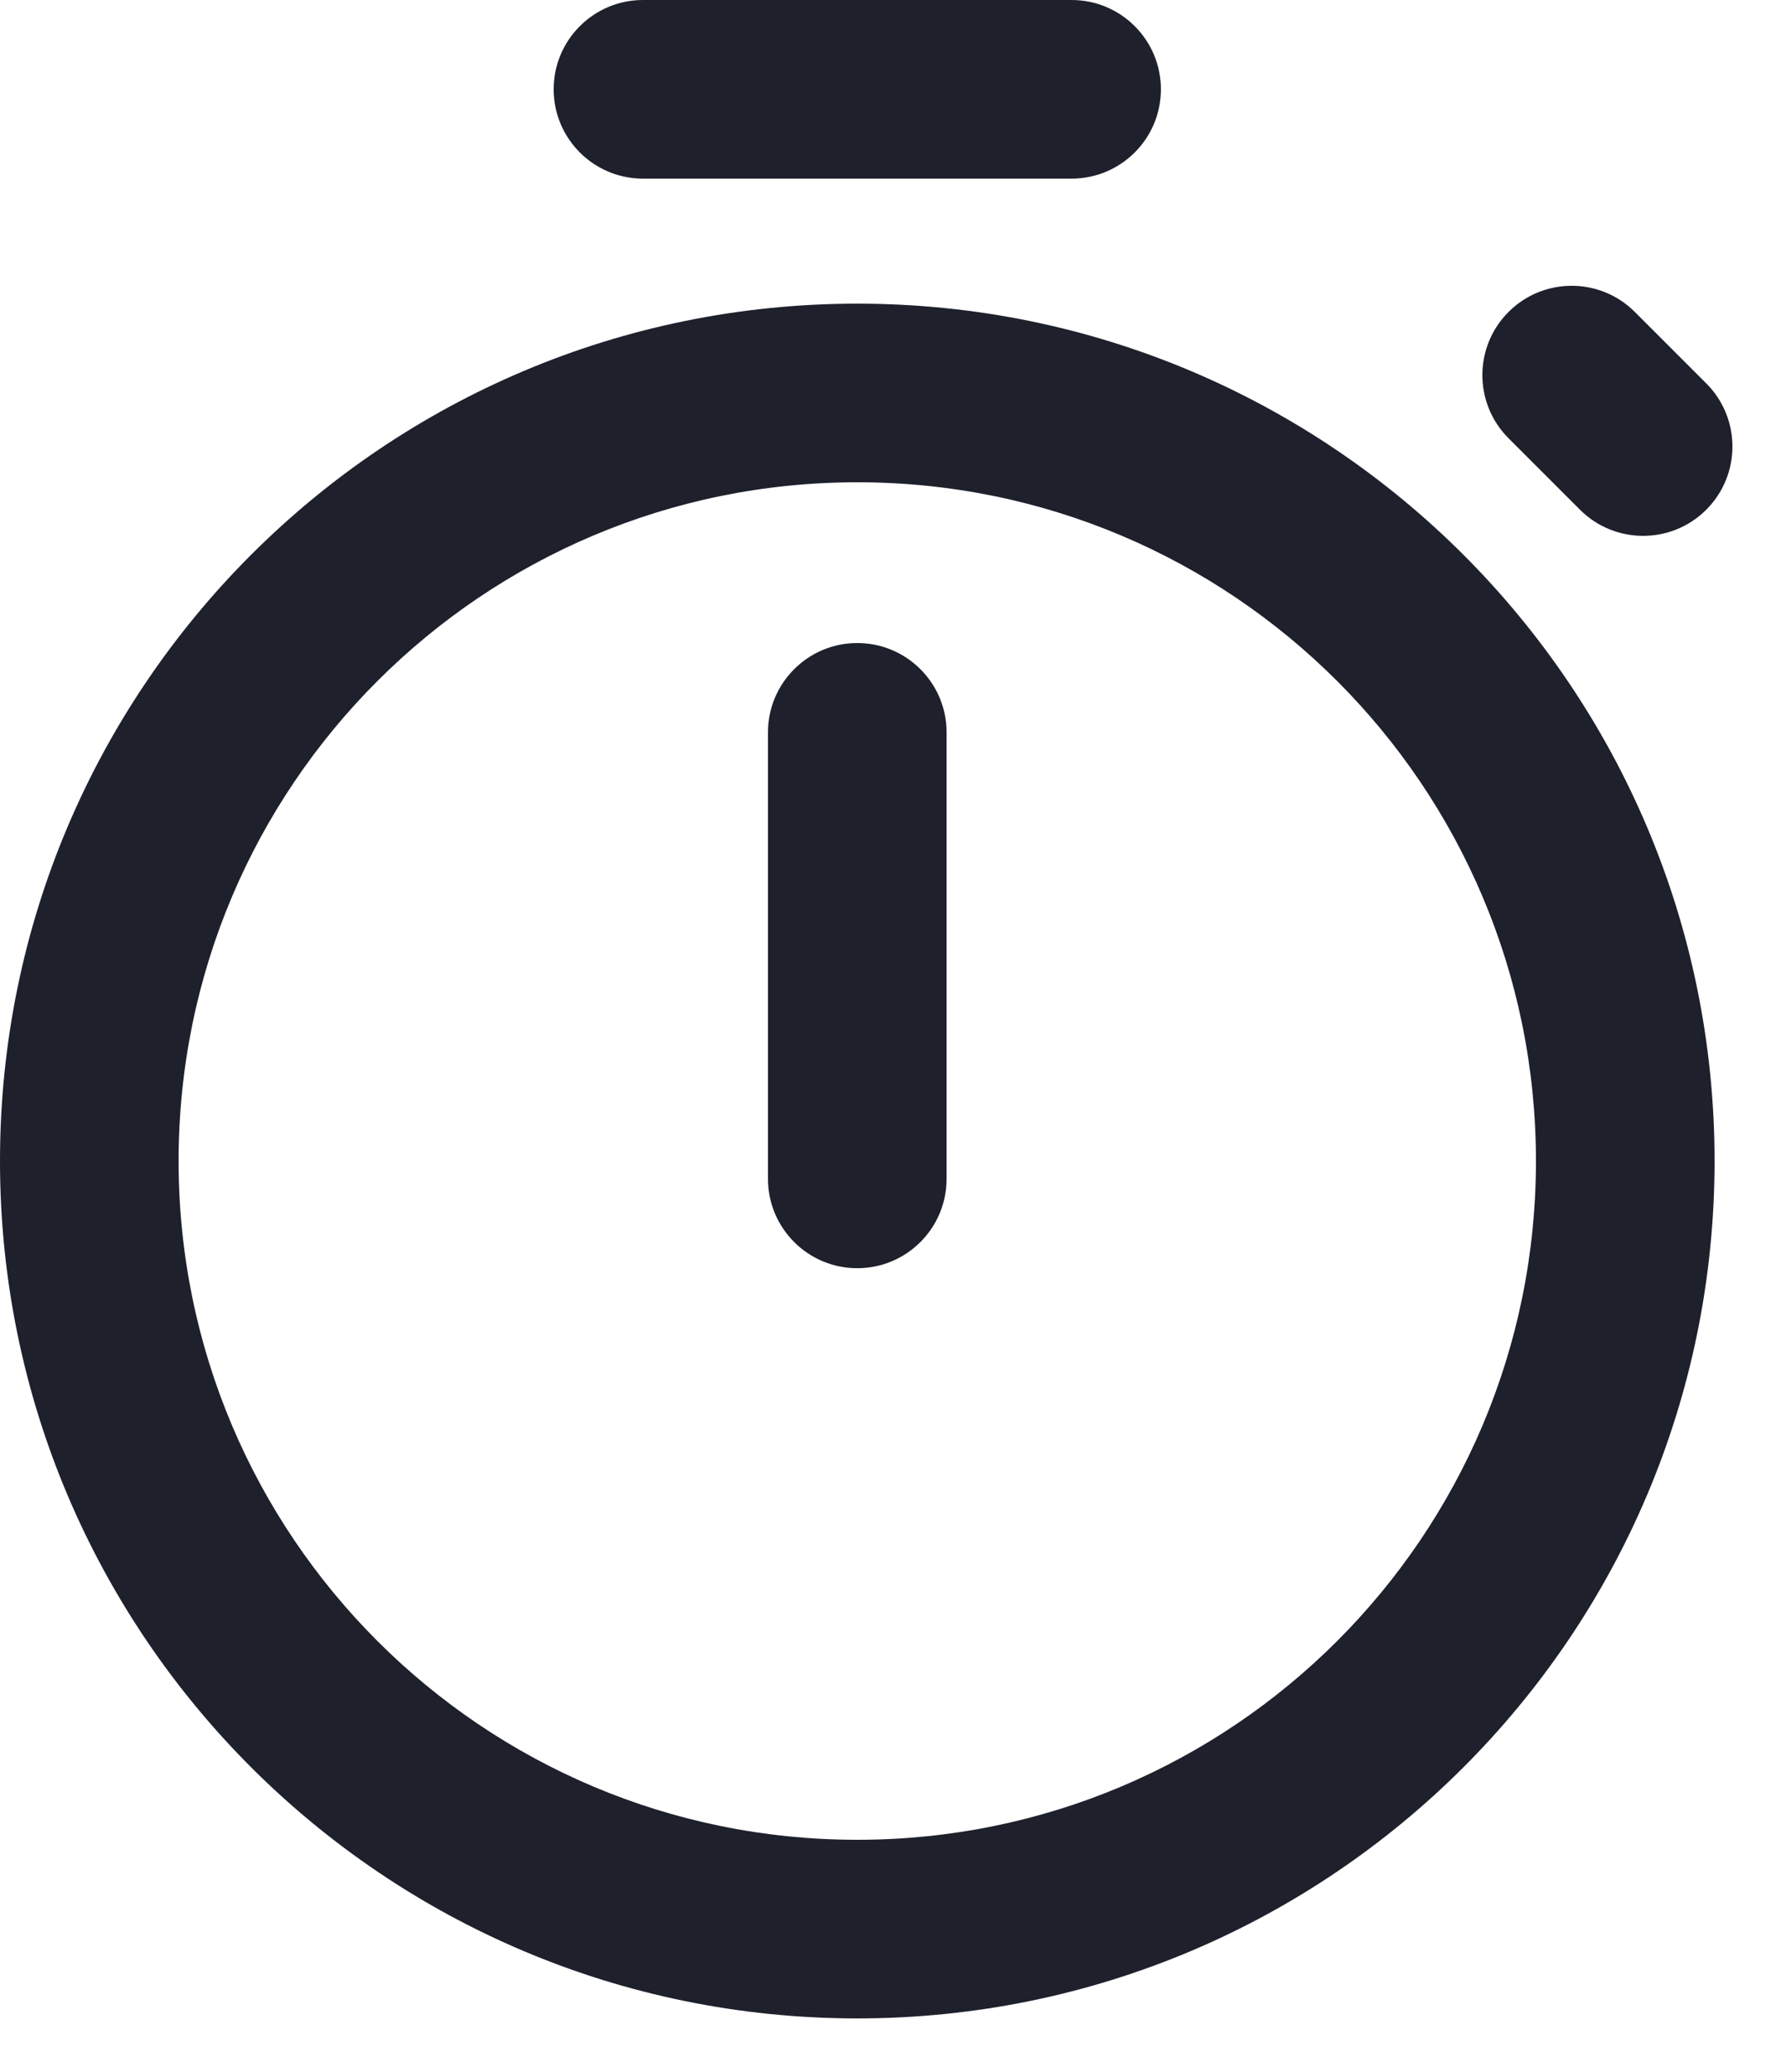 <svg width="25" height="29" viewBox="0 0 25 29" fill="none" xmlns="http://www.w3.org/2000/svg">
<path fill-rule="evenodd" clip-rule="evenodd" d="M12 25.75C17.247 25.75 21.5 21.497 21.5 16.25C21.5 11.003 17.247 6.75 12 6.75C6.753 6.75 2.5 11.003 2.5 16.25C2.5 21.497 6.753 25.75 12 25.75ZM12 28.25C18.627 28.25 24 22.877 24 16.25C24 9.623 18.627 4.25 12 4.25C5.373 4.25 0 9.623 0 16.25C0 22.877 5.373 28.25 12 28.25Z" fill="#1E202C"/>
<path fill-rule="evenodd" clip-rule="evenodd" d="M10.75 16.5V10.25C10.75 9.56 11.31 9 12 9C12.69 9 13.25 9.56 13.25 10.25V16.5C13.25 17.19 12.69 17.75 12 17.75C11.31 17.75 10.75 17.19 10.75 16.5Z" fill="#1E202C"/>
<path fill-rule="evenodd" clip-rule="evenodd" d="M16.25 1.25C16.25 1.94 15.69 2.5 15 2.5L9 2.5C8.31 2.5 7.75 1.94 7.75 1.25C7.75 0.56 8.31 -6.03529e-08 9 0L15 5.24537e-07C15.69 5.8489e-07 16.25 0.56 16.25 1.25Z" fill="#1E202C"/>
<path fill-rule="evenodd" clip-rule="evenodd" d="M22.884 4.366L23.884 5.366C24.372 5.854 24.372 6.646 23.884 7.134C23.396 7.622 22.604 7.622 22.116 7.134L21.116 6.134C20.628 5.646 20.628 4.854 21.116 4.366C21.604 3.878 22.396 3.878 22.884 4.366Z" fill="#1E202C"/>
</svg>

